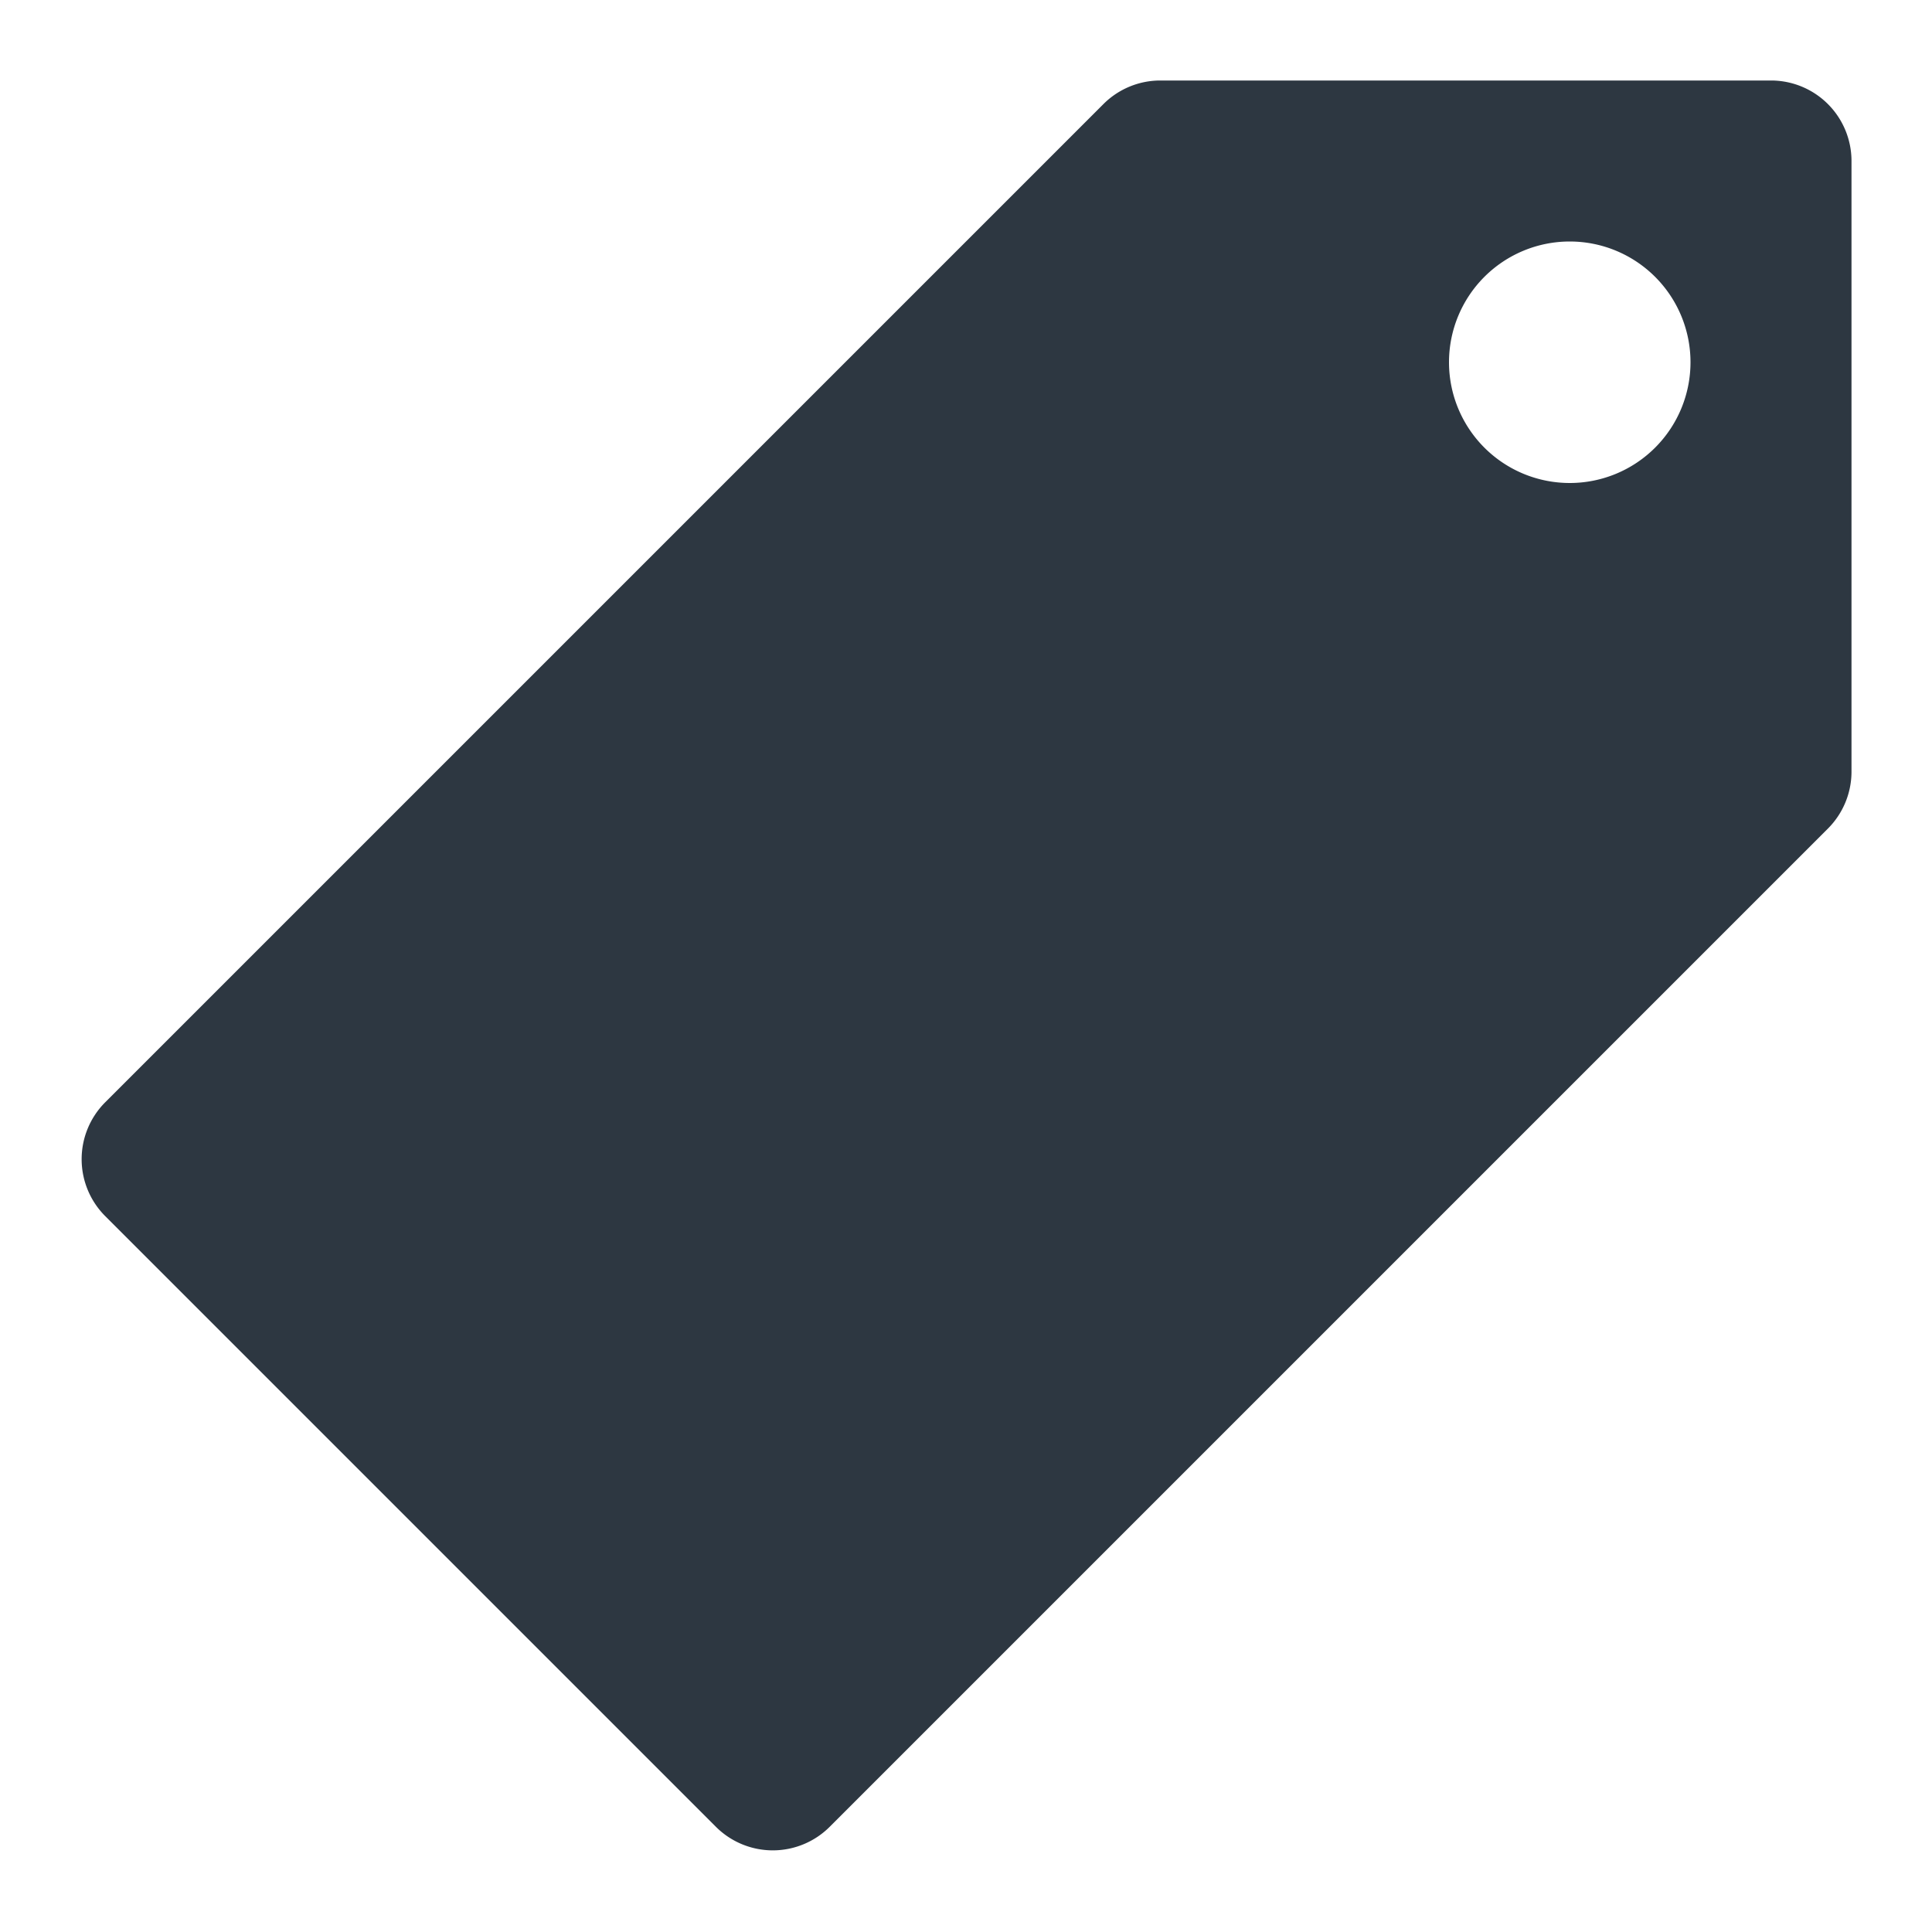 
<svg id="outline" xmlns="http://www.w3.org/2000/svg" viewBox="0 0 24 24">
  <path fill="#2d3741" d="M22,1H14.41a1,1,0,0,0-.7.29L1.31,13.69a1,1,0,0,0,0,1.42l7.58,7.58a1,1,0,0,0,1.42,0l12.4-12.4a1,1,0,0,0,.29-.7V2A1,1,0,0,0,22,1ZM19.5,6A1.5,1.5,0,1,1,21,4.5,1.5,1.5,0,0,1,19.5,6Z"/>
</svg>
